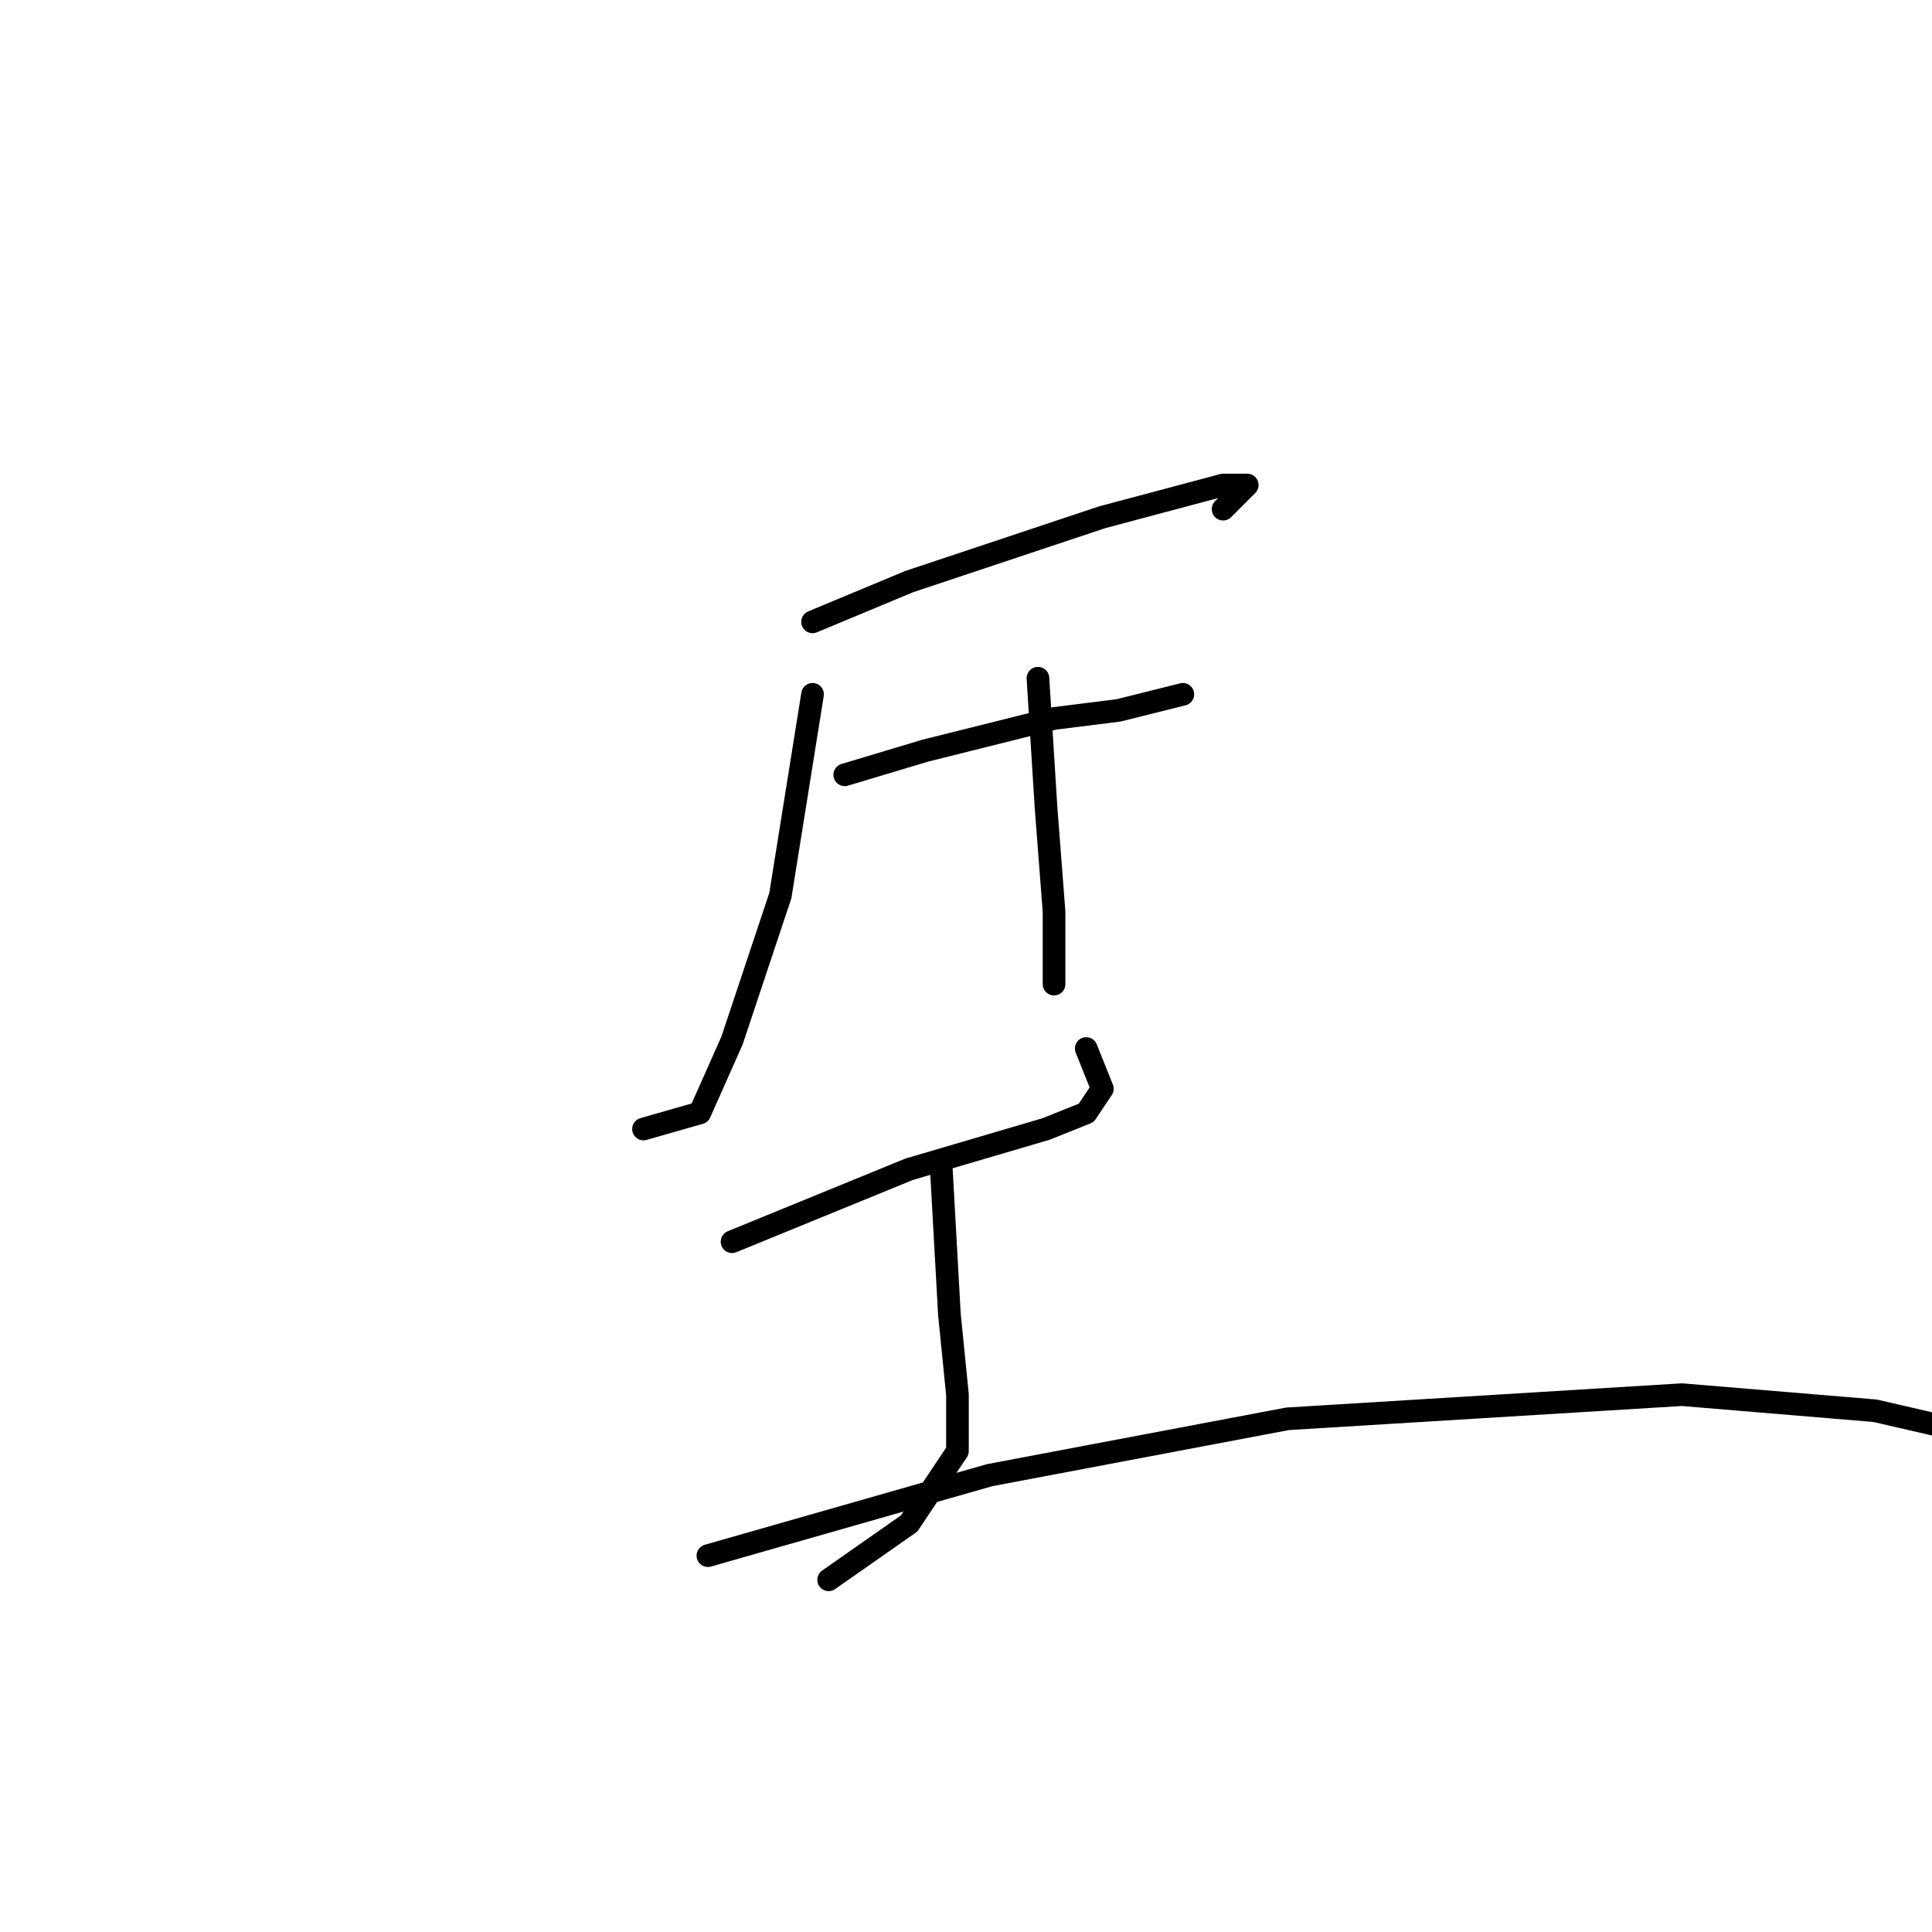 <?xml version="1.0" standalone="no"?>
    <svg width="256" height="256" xmlns="http://www.w3.org/2000/svg" version="1.1">
    <polyline stroke="black" stroke-width="3" stroke-linecap="round" fill="transparent" stroke-linejoin="round" points="107.667 82.4 120.467 77.067 146.067 68.533 162.067 64.267 165.267 64.267 162.067 67.467 162.067 67.467 " />
        <polyline stroke="black" stroke-width="3" stroke-linecap="round" fill="transparent" stroke-linejoin="round" points="111.933 102.667 122.6 99.467 139.667 95.2 148.2 94.133 156.733 92 156.733 92 " />
        <polyline stroke="black" stroke-width="3" stroke-linecap="round" fill="transparent" stroke-linejoin="round" points="107.667 92 103.4 118.667 97 137.867 92.733 147.467 85.267 149.6 85.267 149.6 " />
        <polyline stroke="black" stroke-width="3" stroke-linecap="round" fill="transparent" stroke-linejoin="round" points="137.533 89.867 138.6 106.933 139.667 120.8 139.667 130.4 139.667 130.4 " />
        <polyline stroke="black" stroke-width="3" stroke-linecap="round" fill="transparent" stroke-linejoin="round" points="97 164.533 120.467 154.933 138.6 149.6 143.933 147.467 146.067 144.267 143.933 138.933 143.933 138.933 " />
        <polyline stroke="black" stroke-width="3" stroke-linecap="round" fill="transparent" stroke-linejoin="round" points="124.733 154.933 125.8 174.133 126.867 184.8 126.867 192.267 120.467 201.867 109.8 209.333 109.8 209.333 " />
        <polyline stroke="black" stroke-width="3" stroke-linecap="round" fill="transparent" stroke-linejoin="round" points="93.8 206.133 131.133 195.467 170.6 188 222.867 184.8 248.467 186.933 262.333 190.133 274.067 194.4 274.067 194.4 " />
        </svg>